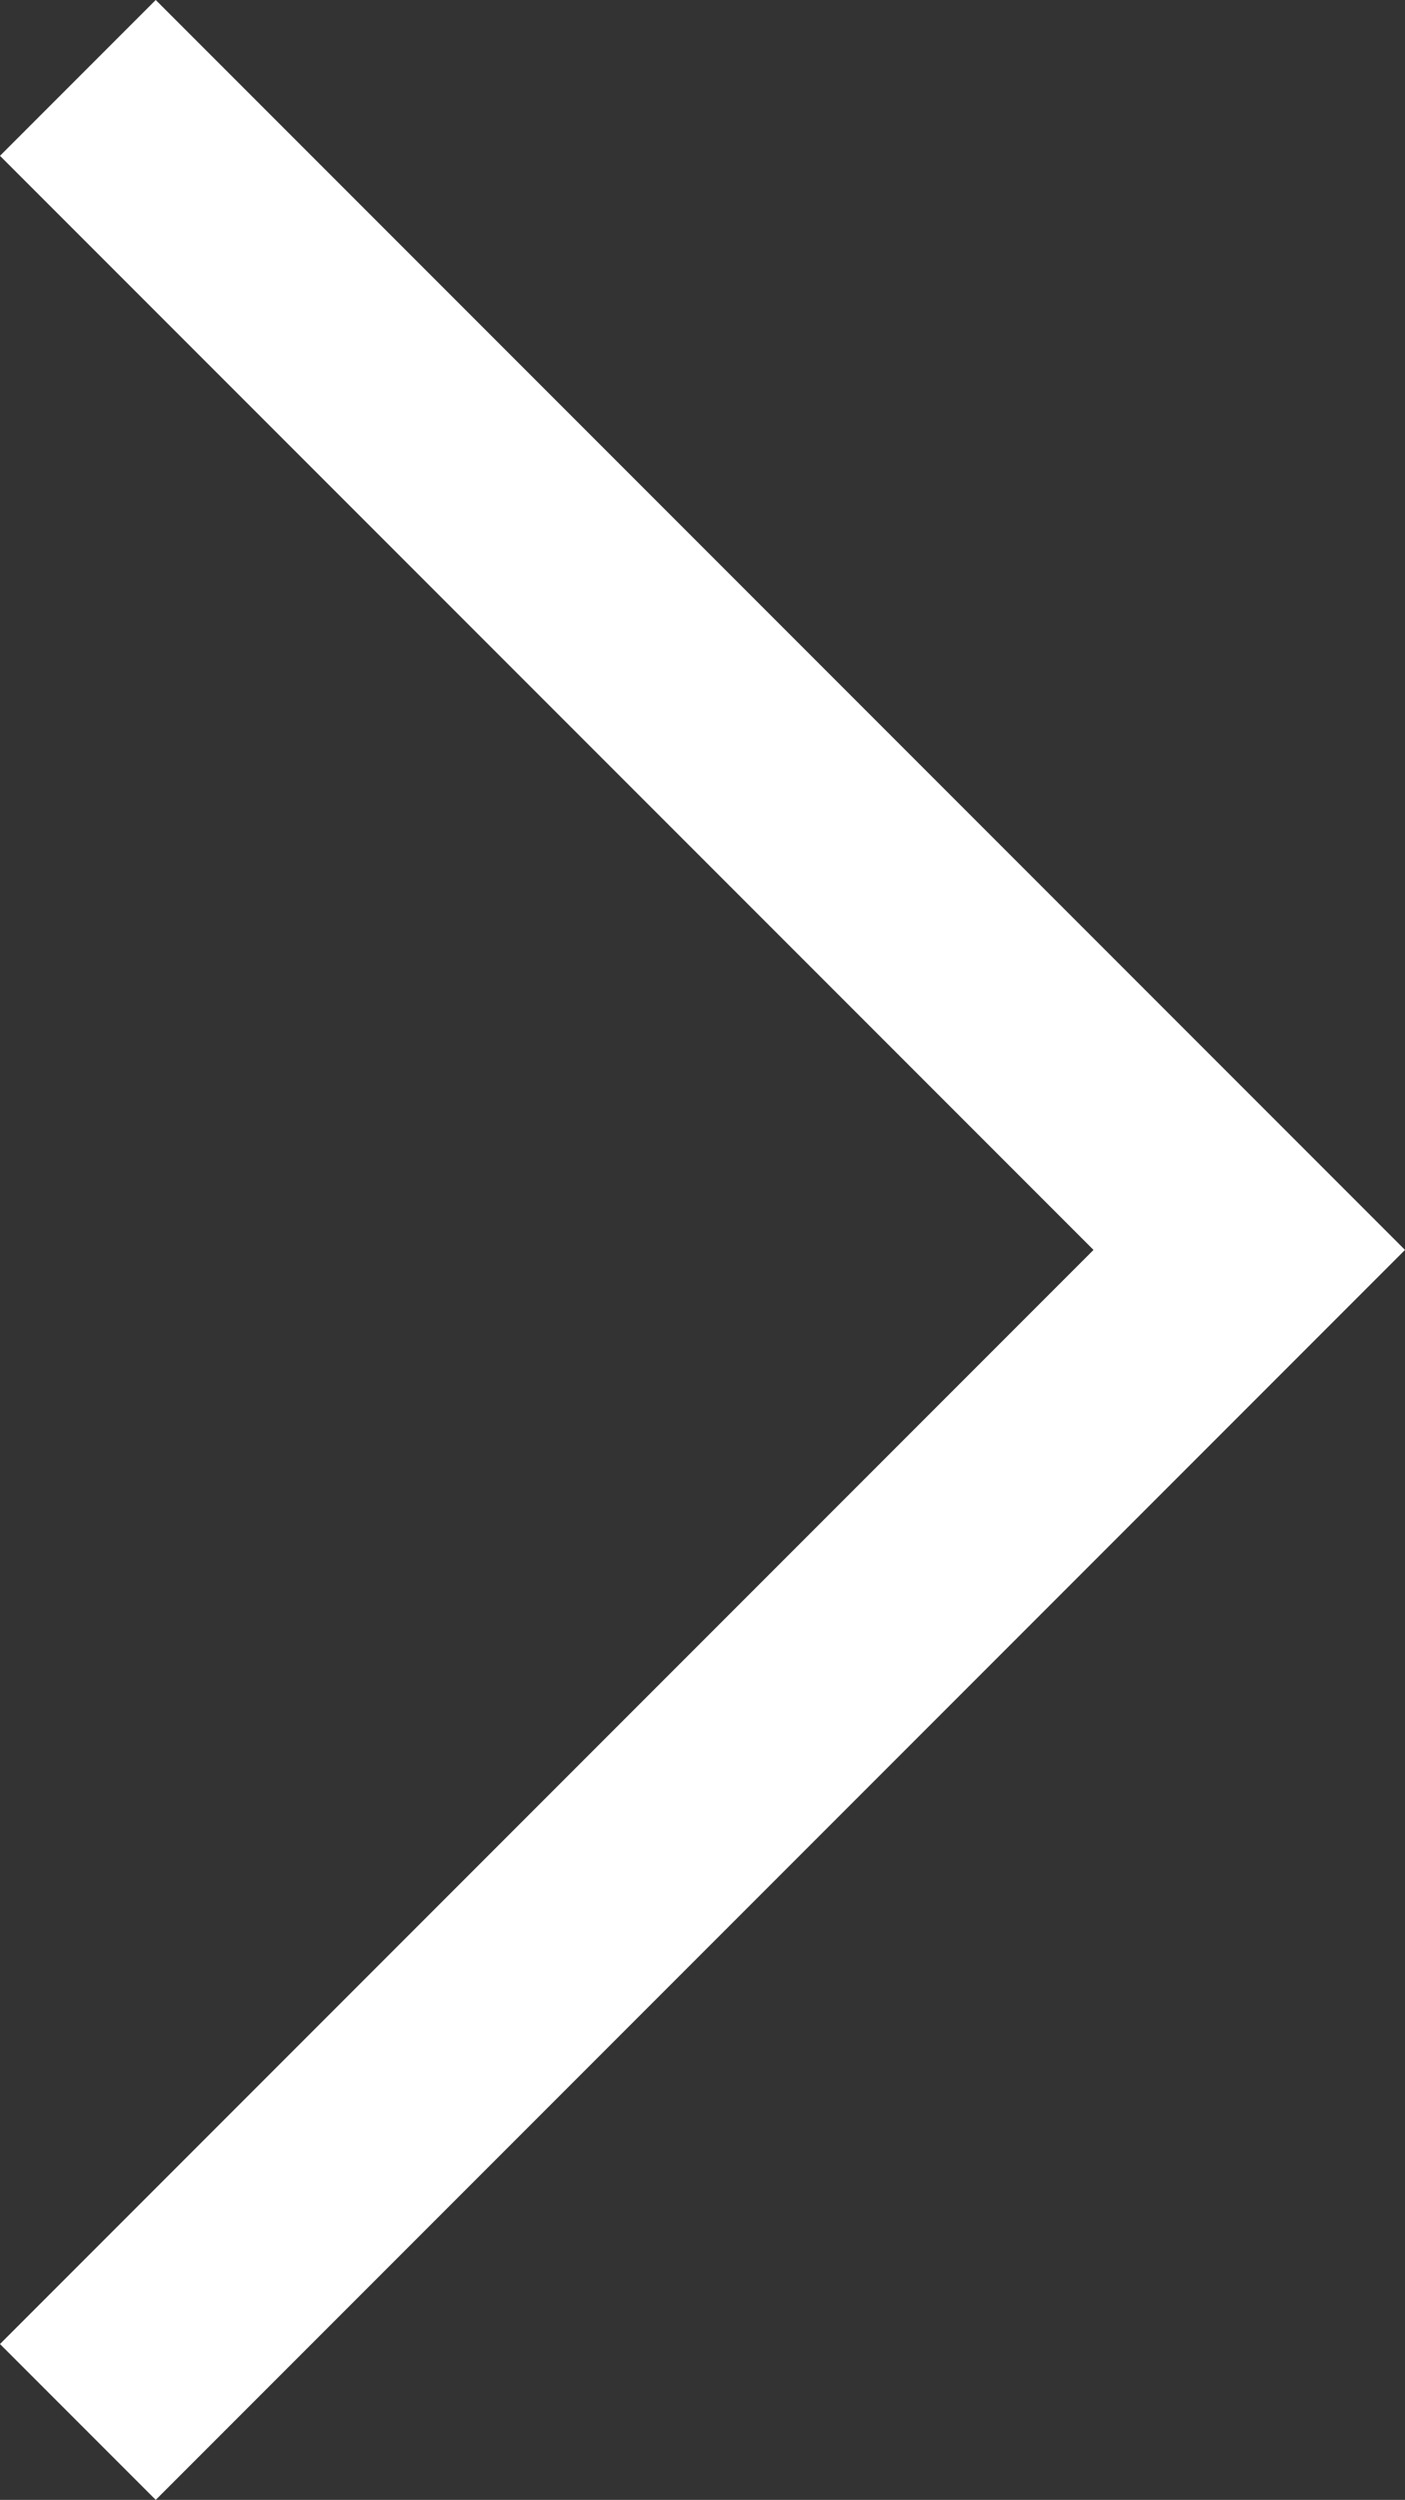 <svg xmlns="http://www.w3.org/2000/svg" width="63.789" height="113.437" viewBox="0 0 63.789 113.437">
  <rect x="0" y="0" width="63.789" height="113.437" fill="#333333" stroke="none"/>
  <path id="Caminho_1" data-name="Caminho 1" d="M1687.983,1705.159l53.183,53.183-53.183,53.183" transform="translate(-1684.448 -1701.624)" fill="none" stroke="#fff" stroke-width="10"/>
</svg>
